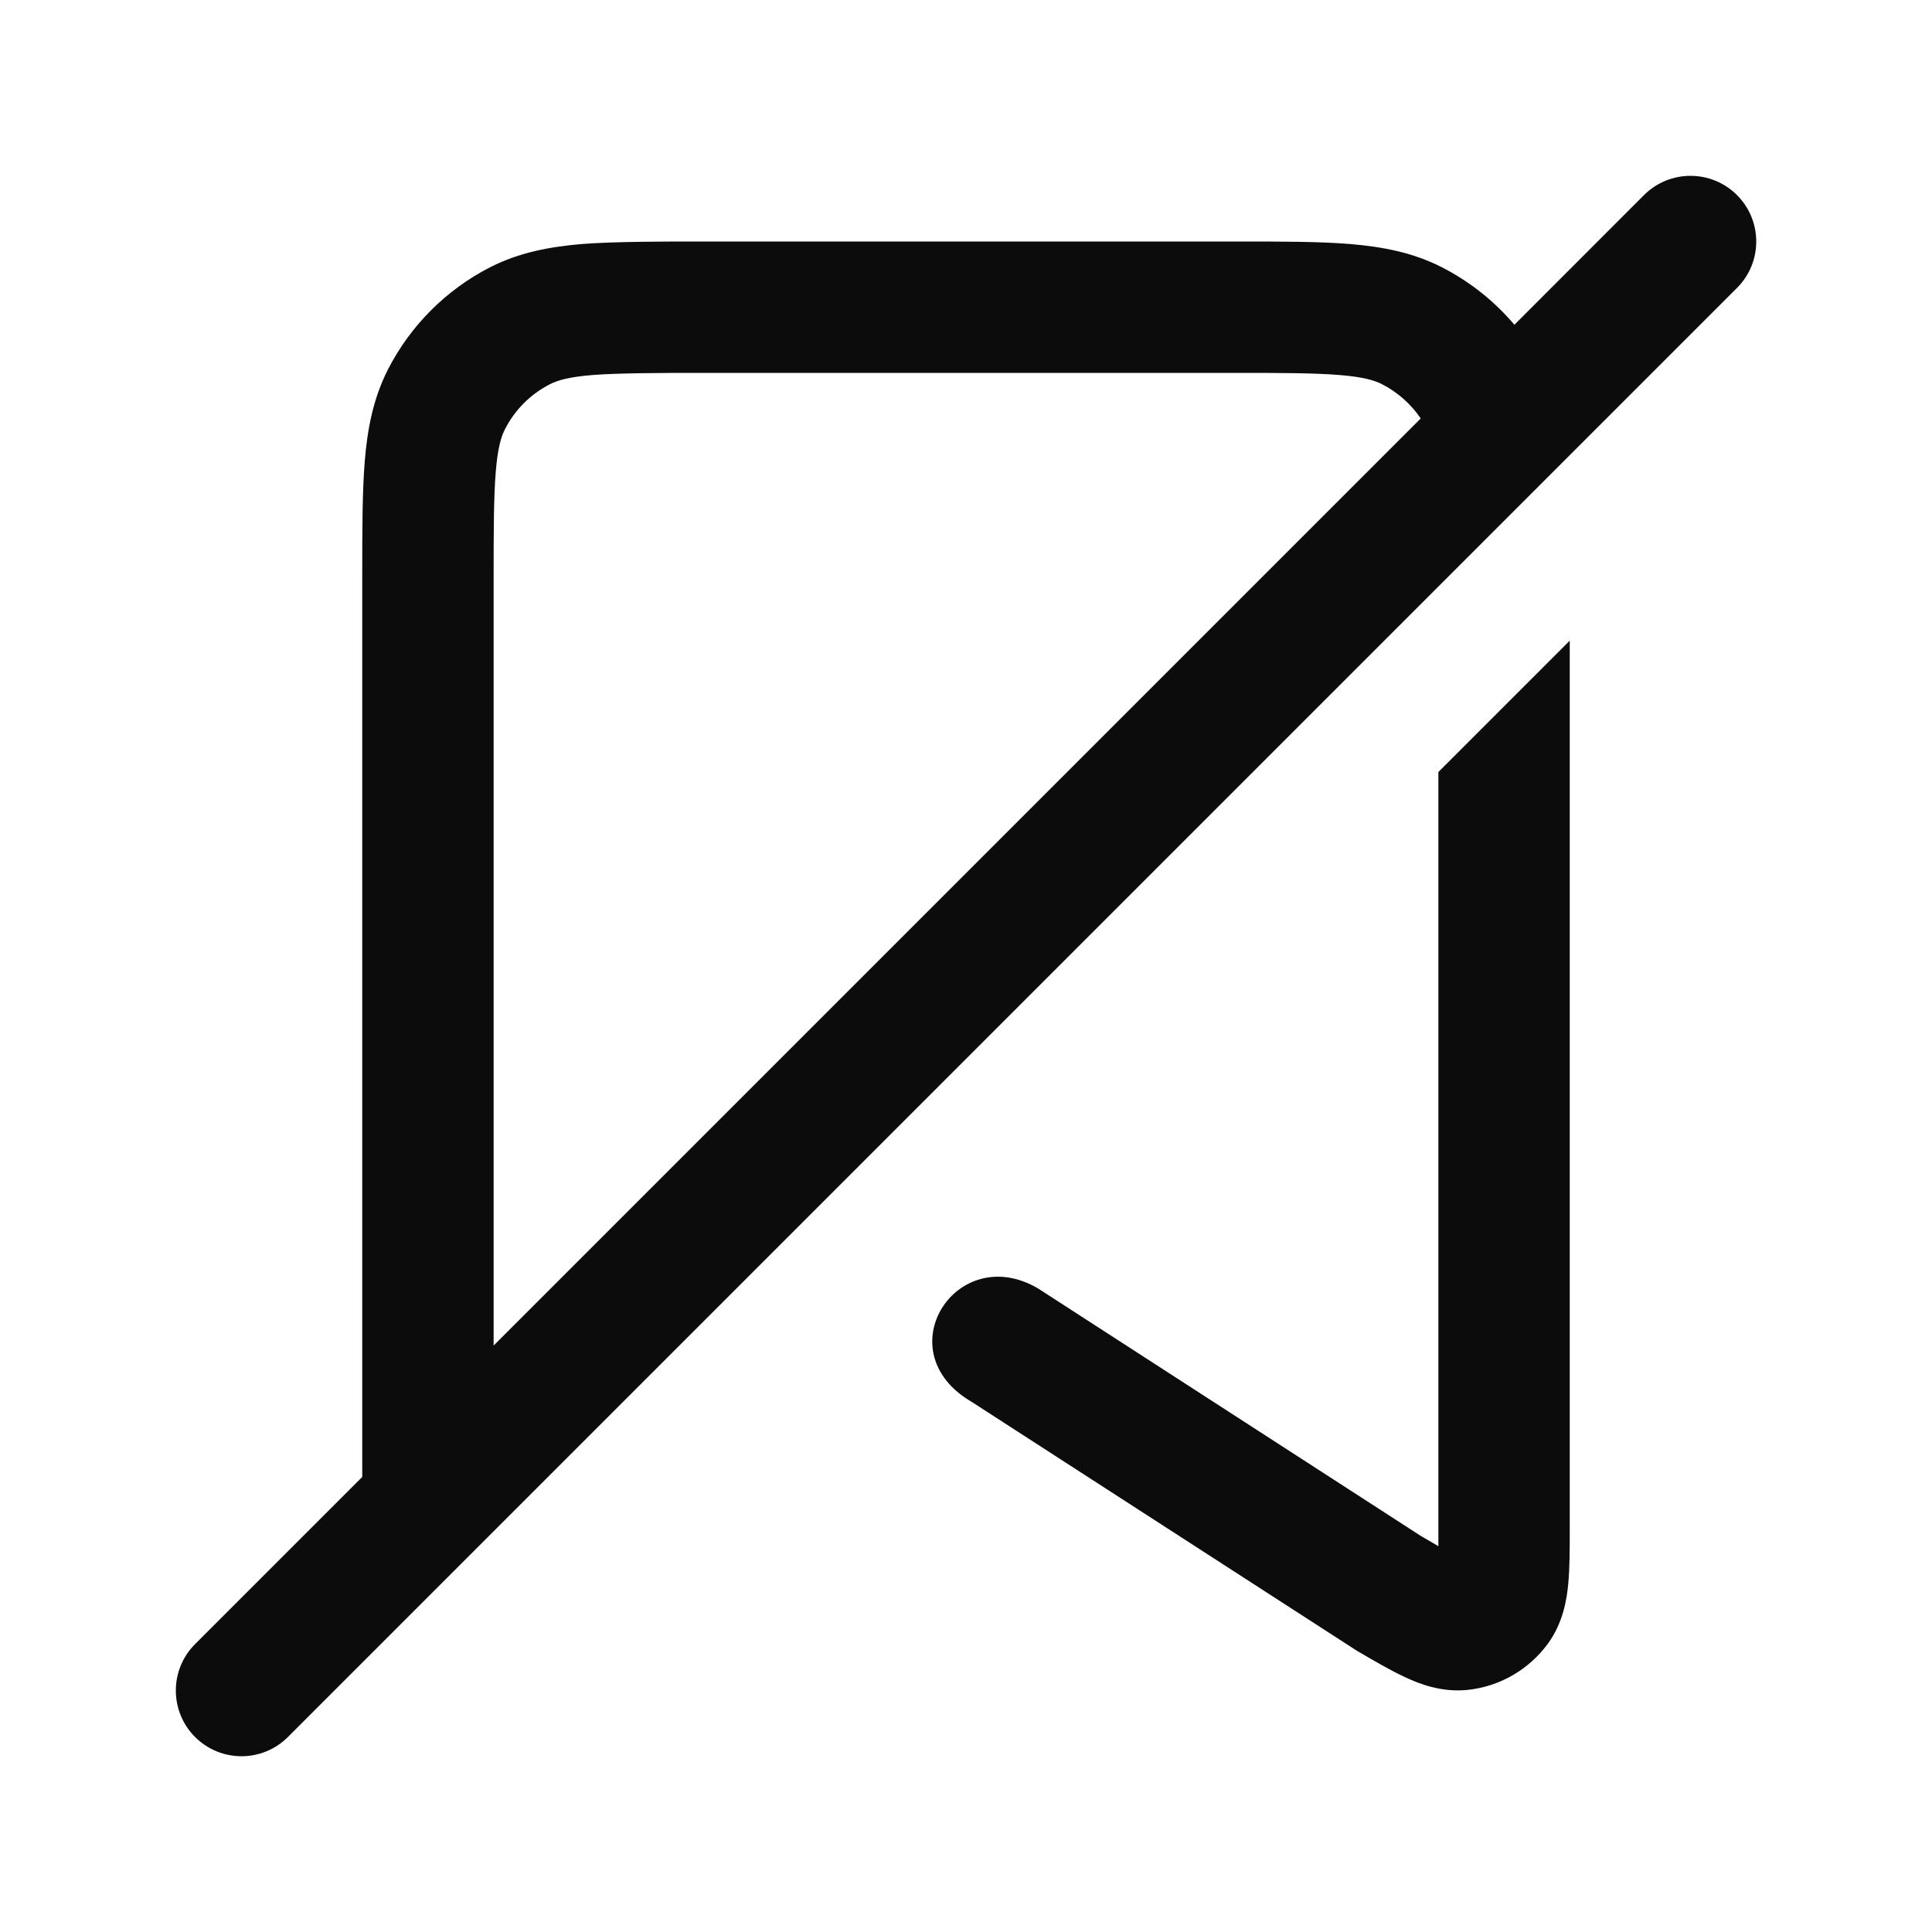 <svg xmlns="http://www.w3.org/2000/svg" width="20" height="20" viewBox="0 0 20 20" fill="none">
    <path fill-rule="evenodd" clip-rule="evenodd" d="M17.981 2.019C18.247 2.285 18.247 2.716 17.981 2.981L2.981 17.981C2.715 18.247 2.285 18.247 2.019 17.981C1.754 17.716 1.754 17.285 2.019 17.02L3.75 15.289L3.75 5.953C3.75 5.486 3.75 5.095 3.776 4.775C3.803 4.442 3.863 4.126 4.015 3.827C4.248 3.37 4.62 2.998 5.077 2.765C5.376 2.613 5.691 2.554 6.025 2.526C6.345 2.5 6.916 2.5 7.203 2.5H12.797C13.264 2.5 13.655 2.5 13.975 2.526C14.309 2.554 14.624 2.613 14.923 2.765C15.213 2.913 15.469 3.116 15.677 3.362L17.019 2.019C17.285 1.754 17.715 1.754 17.981 2.019ZM14.707 4.332L5.11 13.929V5.98C5.11 5.479 5.111 5.144 5.132 4.886C5.152 4.636 5.188 4.52 5.227 4.444C5.329 4.243 5.493 4.079 5.694 3.977C5.77 3.938 5.886 3.902 6.136 3.882C6.394 3.861 6.909 3.86 7.23 3.86H12.77C13.271 3.86 13.606 3.861 13.864 3.882C14.114 3.902 14.23 3.938 14.306 3.977C14.468 4.06 14.606 4.182 14.707 4.332Z" fill="black" fill-opacity="0.95" style="fill:black;fill-opacity:0.95;"/>
    <path d="M16.25 6.632L14.89 7.992V15.797C14.89 15.878 14.89 15.946 14.89 16.006C14.838 15.976 14.779 15.942 14.71 15.901L10.746 13.338C9.903 12.842 9.161 13.99 10.06 14.513L14.047 17.089C14.225 17.193 14.396 17.293 14.543 17.361C14.694 17.432 14.922 17.521 15.19 17.494C15.523 17.46 15.826 17.285 16.024 17.015C16.182 16.797 16.22 16.555 16.235 16.39C16.25 16.228 16.25 16.029 16.25 15.823L16.25 6.632Z" fill="black" fill-opacity="0.95" style="fill:black;fill-opacity:0.95;"/>
</svg>
